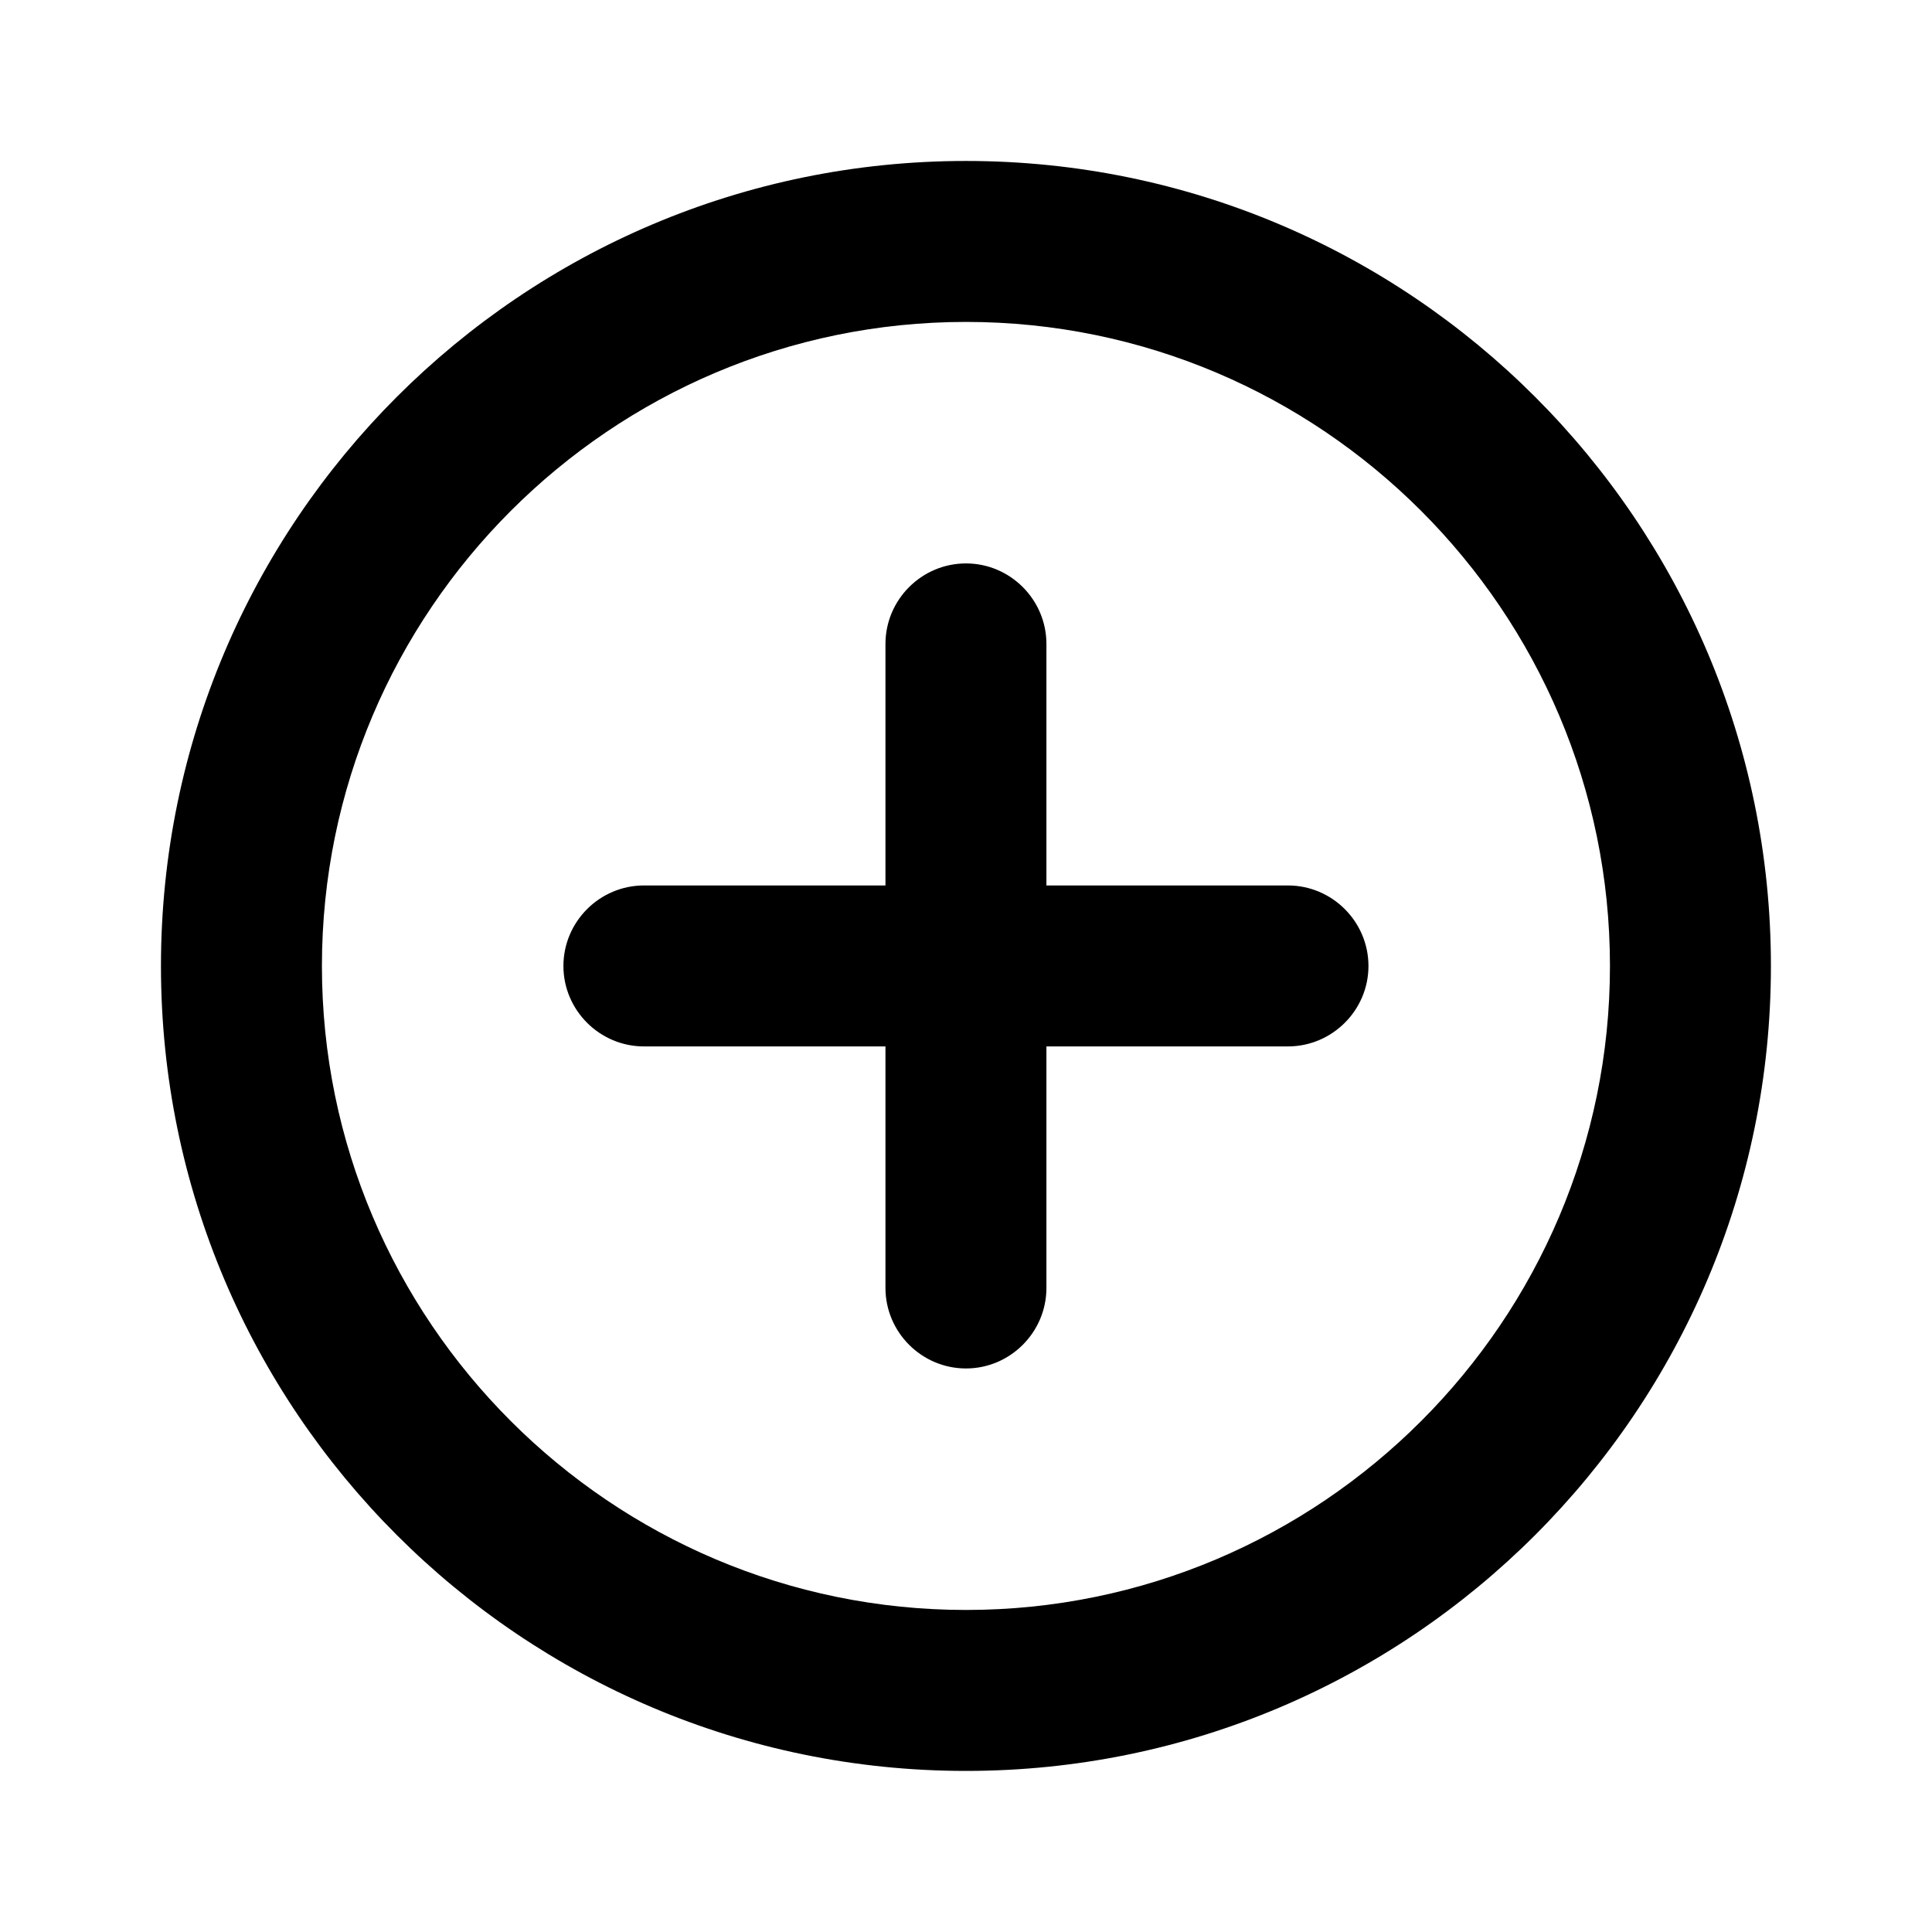 <svg width="16" height="16" viewBox="0 0 16 16" fill="none" xmlns="http://www.w3.org/2000/svg">
<g id="add_circle_outline">
<g clip-path="url(#clip0_967_15855)">
<path id="Vector" d="M8 4.666C7.633 4.666 7.333 4.966 7.333 5.333V7.333H5.333C4.966 7.333 4.666 7.633 4.666 8C4.666 8.366 4.966 8.666 5.333 8.666H7.333V10.666C7.333 11.033 7.633 11.333 8 11.333C8.366 11.333 8.666 11.033 8.666 10.666V8.666H10.666C11.033 8.666 11.333 8.366 11.333 8C11.333 7.633 11.033 7.333 10.666 7.333H8.666V5.333C8.666 4.966 8.366 4.666 8 4.666ZM8 1.333C4.32 1.333 1.333 4.32 1.333 8C1.333 11.68 4.32 14.666 8 14.666C11.68 14.666 14.666 11.68 14.666 8C14.666 4.32 11.68 1.333 8 1.333ZM8 13.333C5.06 13.333 2.666 10.94 2.666 8C2.666 5.06 5.06 2.666 8 2.666C10.94 2.666 13.333 5.06 13.333 8C13.333 10.94 10.94 13.333 8 13.333Z" fill="currentColor"/>
</g>
</g>
<defs>
<clipPath id="clip0_967_15855">
<rect width="16" height="16" rx="4" fill="white"/>
</clipPath>
</defs>
</svg>
